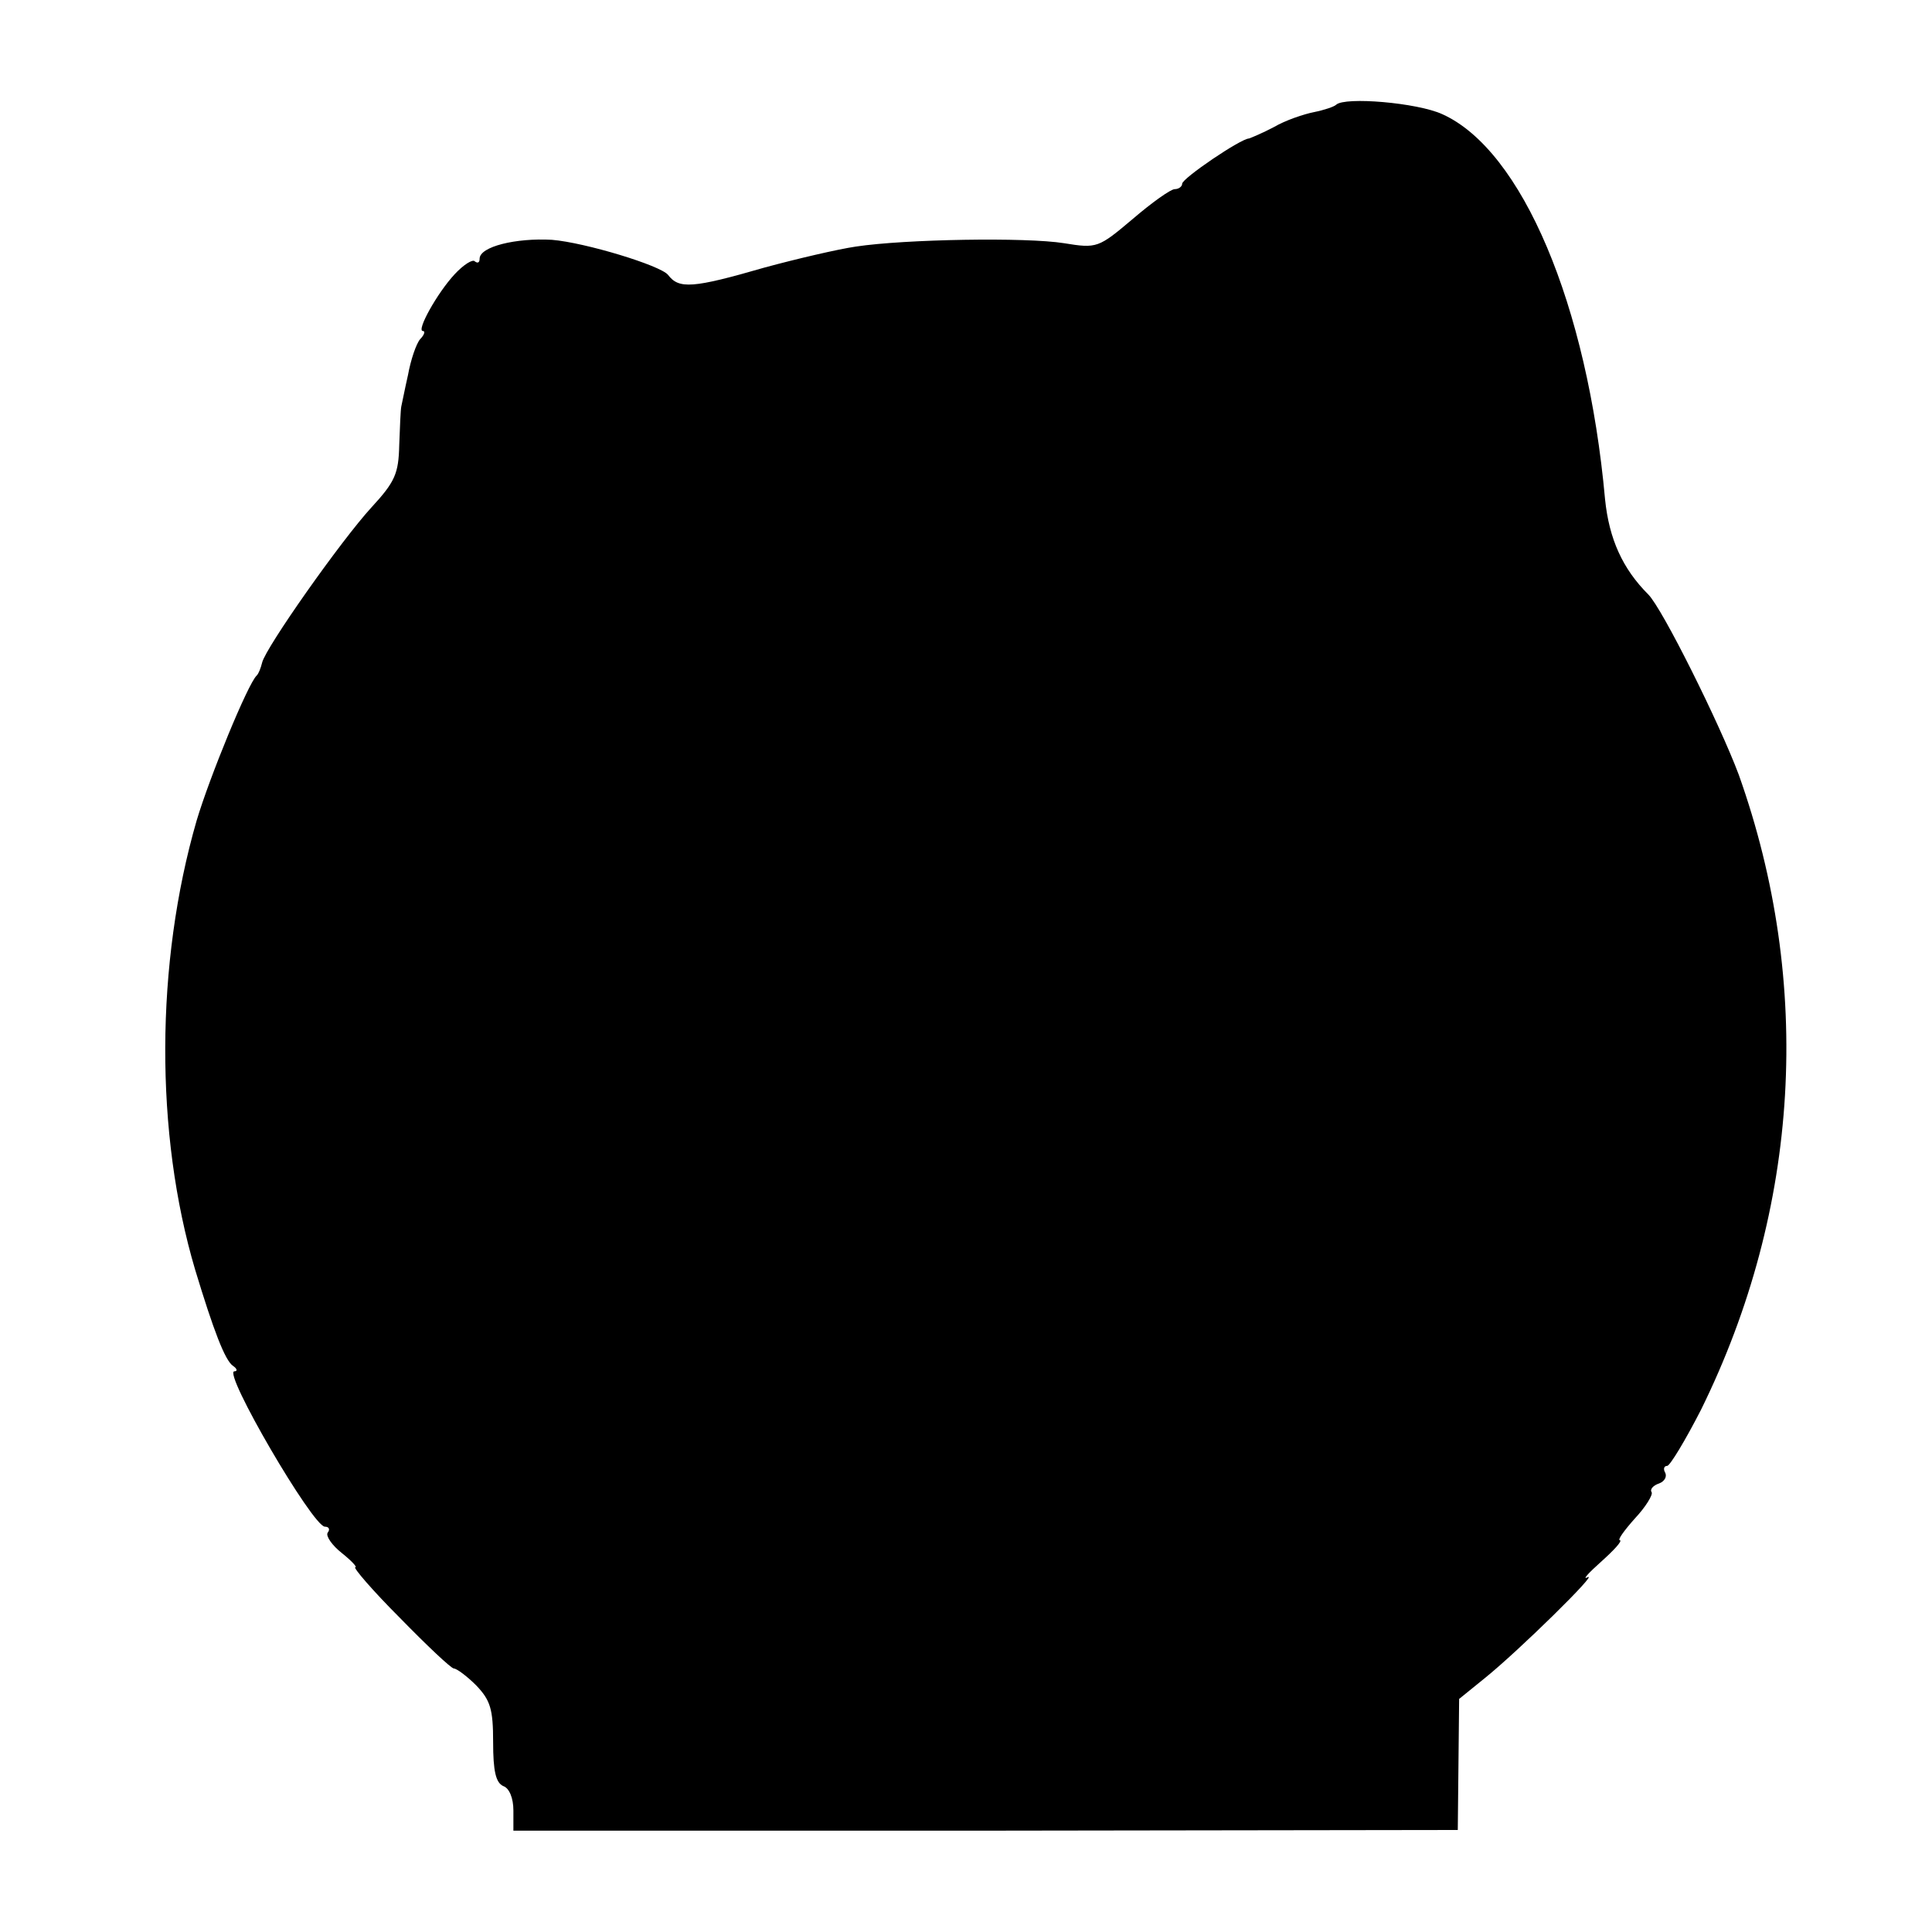 <?xml version="1.0" standalone="no"?>
<!DOCTYPE svg PUBLIC "-//W3C//DTD SVG 20010904//EN"
 "http://www.w3.org/TR/2001/REC-SVG-20010904/DTD/svg10.dtd">
<svg version="1.0" xmlns="http://www.w3.org/2000/svg"
 width="286pt" height="286pt" viewBox="0 0 286 286"
 preserveAspectRatio="xMidYMid meet">
<g transform="translate(0,286) scale(0.1,-0.1)"
fill="#000000" stroke="none">
<path d="M1978 2705 c-3 -3 -18 -8 -33 -11 -15 -3 -42 -12 -59 -22 -17 -9 -34
-16 -37 -17 -12 0 -99 -59 -99 -67 0 -4 -5 -8 -11 -8 -6 0 -34 -20 -62 -44
-51 -43 -53 -44 -102 -36 -56 9 -235 6 -308 -5 -27 -4 -87 -18 -135 -31 -107
-31 -127 -32 -143 -11 -11 14 -123 48 -172 52 -53 3 -107 -10 -107 -28 0 -6
-3 -7 -7 -4 -3 4 -17 -5 -30 -19 -26 -28 -57 -84 -47 -84 4 0 2 -6 -4 -12 -6
-7 -14 -31 -18 -53 -5 -22 -9 -43 -10 -47 -1 -5 -2 -30 -3 -57 -1 -42 -6 -54
-41 -92 -45 -49 -157 -208 -162 -230 -2 -8 -5 -16 -8 -19 -13 -12 -70 -151
-89 -215 -61 -211 -62 -463 -2 -665 27 -89 44 -134 56 -142 6 -4 7 -8 2 -8
-18 0 116 -230 134 -230 6 0 8 -4 4 -9 -3 -5 7 -19 21 -30 15 -12 23 -21 20
-21 -4 0 25 -34 66 -75 40 -41 76 -75 80 -75 4 0 19 -11 33 -25 21 -22 25 -35
25 -84 0 -43 4 -60 15 -65 9 -3 15 -18 15 -36 l0 -30 699 0 699 1 1 97 1 97
37 30 c50 40 172 160 153 150 -8 -4 1 6 20 23 19 17 32 31 28 32 -4 0 6 14 22
32 16 17 27 35 25 39 -3 4 2 10 11 13 8 3 12 10 9 16 -3 5 -2 10 3 10 4 0 27
38 50 83 147 298 166 631 56 940 -28 75 -113 246 -134 267 -38 38 -58 82 -64
141 -26 288 -123 517 -241 570 -37 17 -144 26 -157 14z"/>
</g>
</svg>
